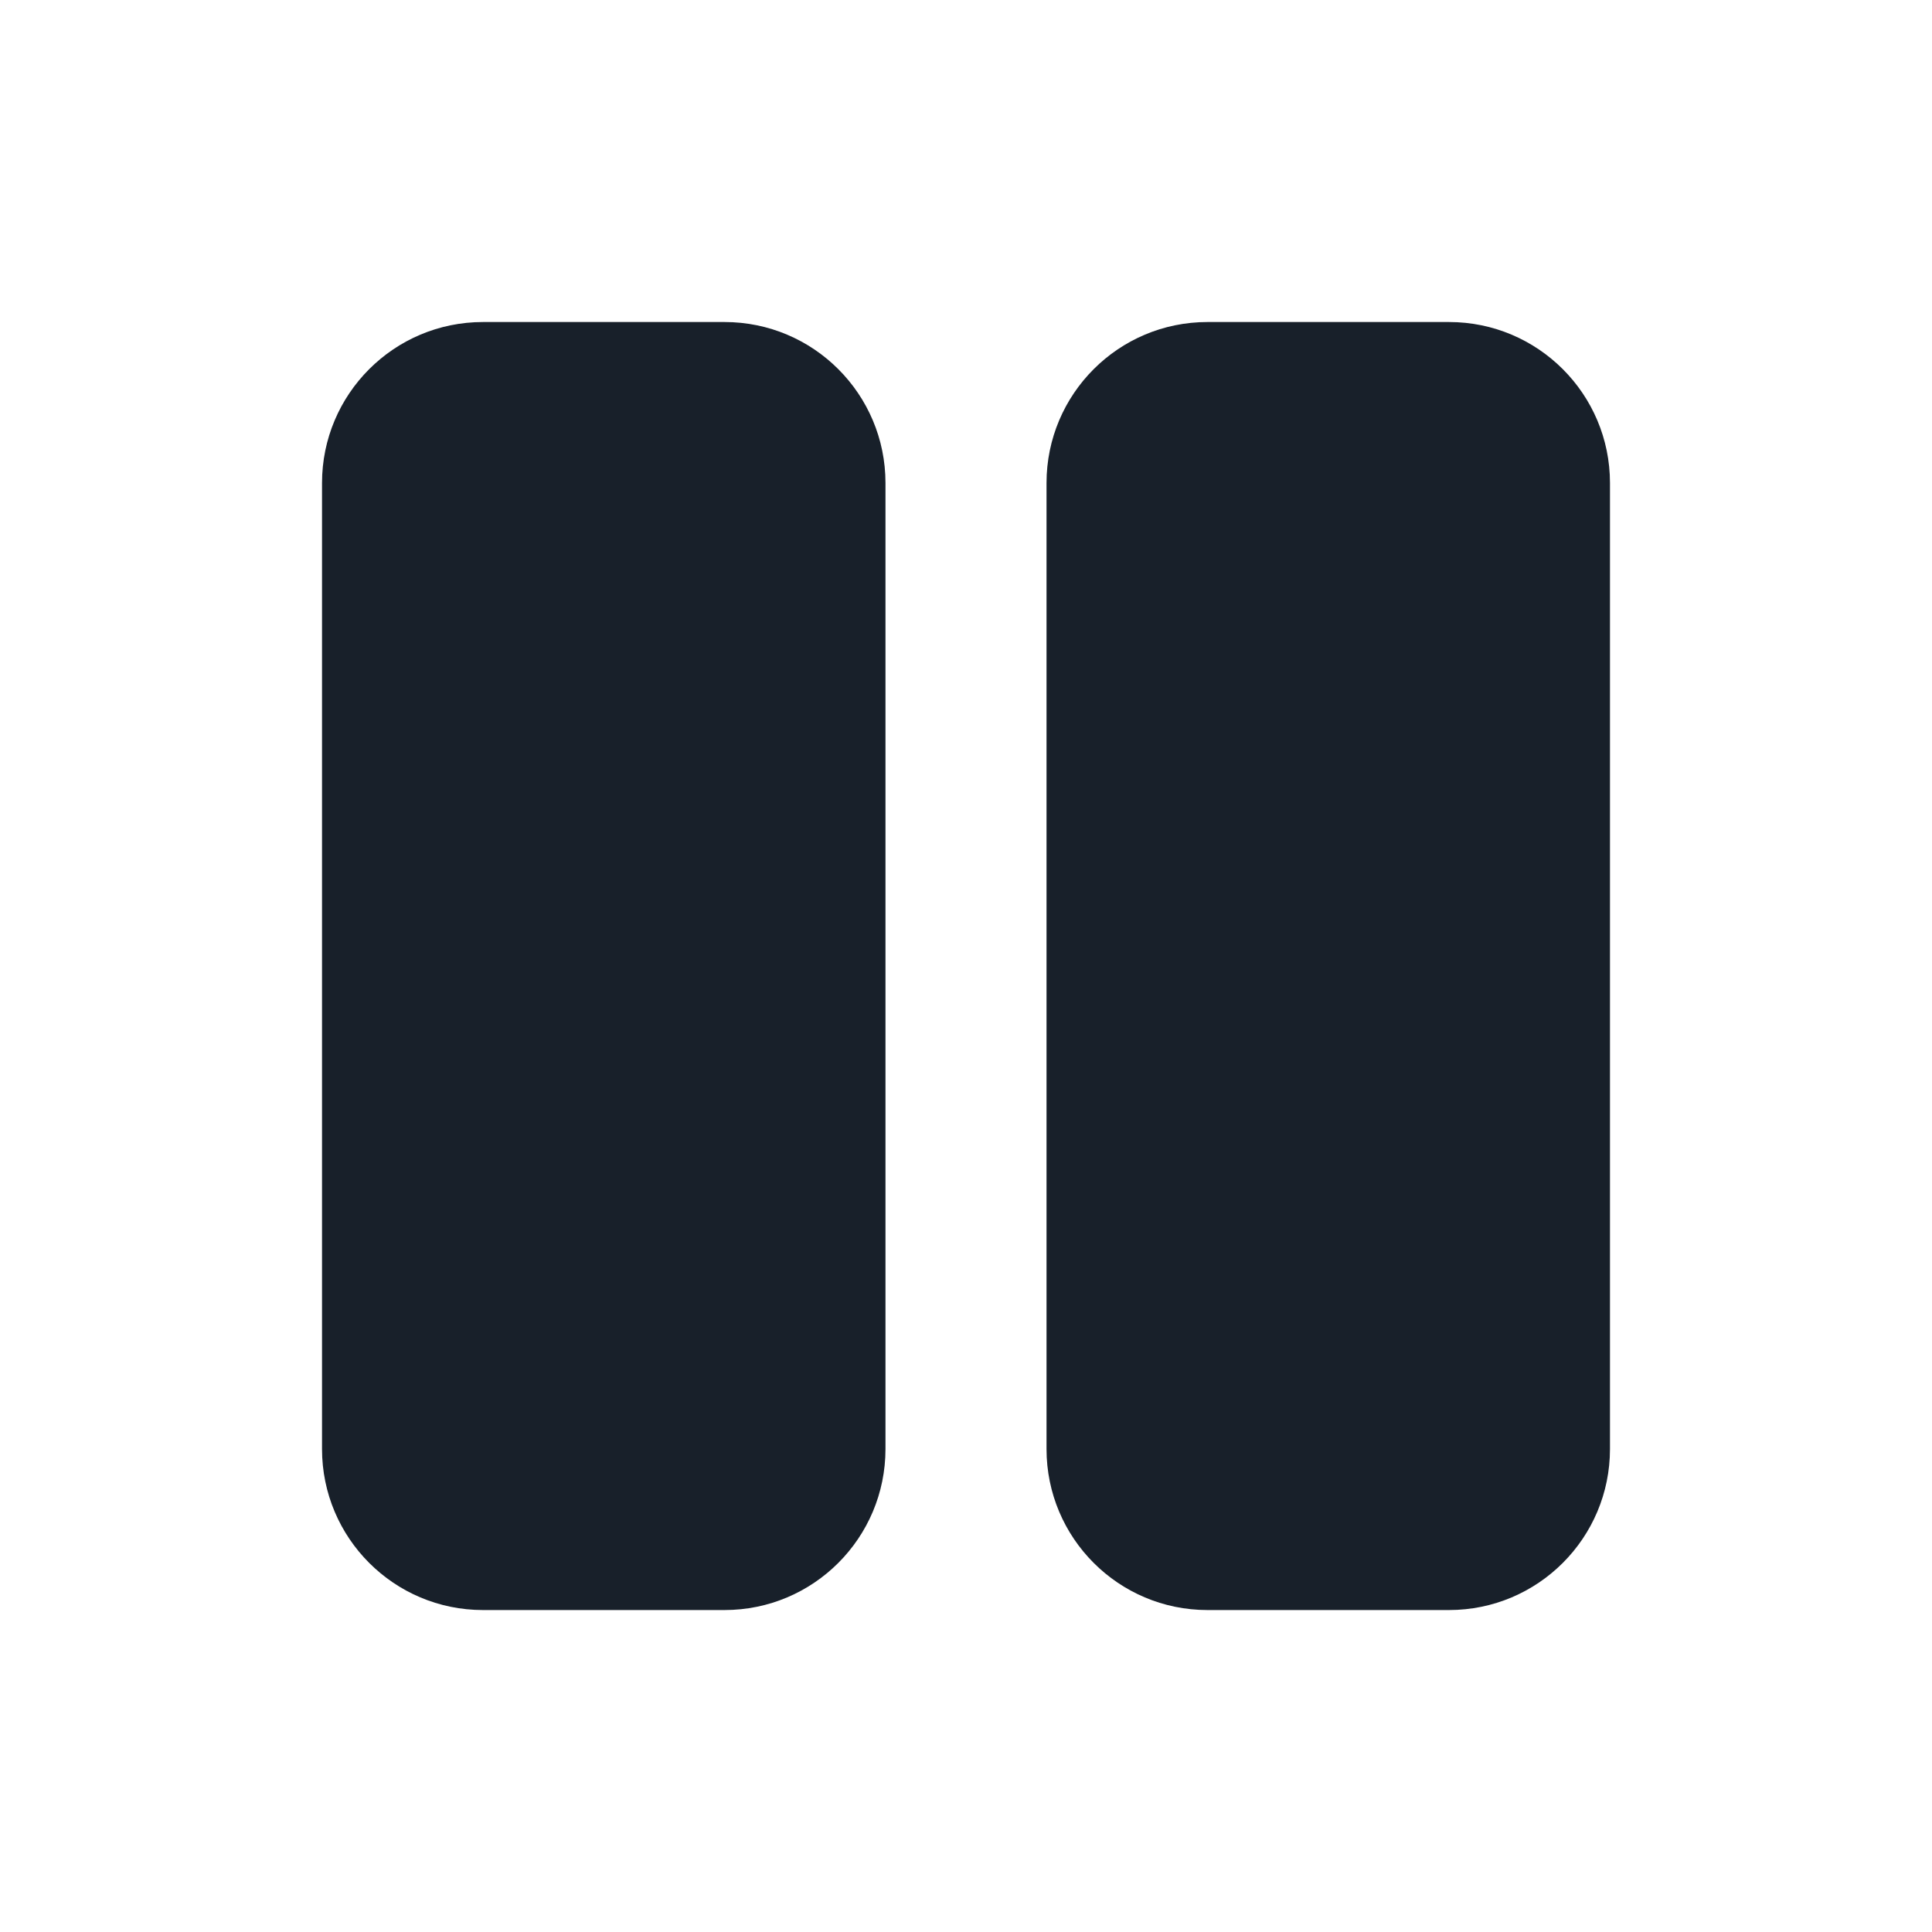 <svg width="28" height="28" viewBox="0 0 28 28" fill="none" xmlns="http://www.w3.org/2000/svg">
<path fill-rule="evenodd" clip-rule="evenodd" d="M7 4.667C5.711 4.667 4.667 5.712 4.667 7V21C4.667 22.289 5.711 23.334 7 23.334H10.5C11.789 23.334 12.833 22.289 12.833 21V7C12.833 5.712 11.789 4.667 10.5 4.667H7ZM17.5 4.667C16.211 4.667 15.167 5.712 15.167 7V21C15.167 22.289 16.211 23.334 17.5 23.334H21C22.289 23.334 23.333 22.289 23.333 21V7C23.333 5.712 22.289 4.667 21 4.667H17.5Z" fill="#18202A"/>
</svg>
